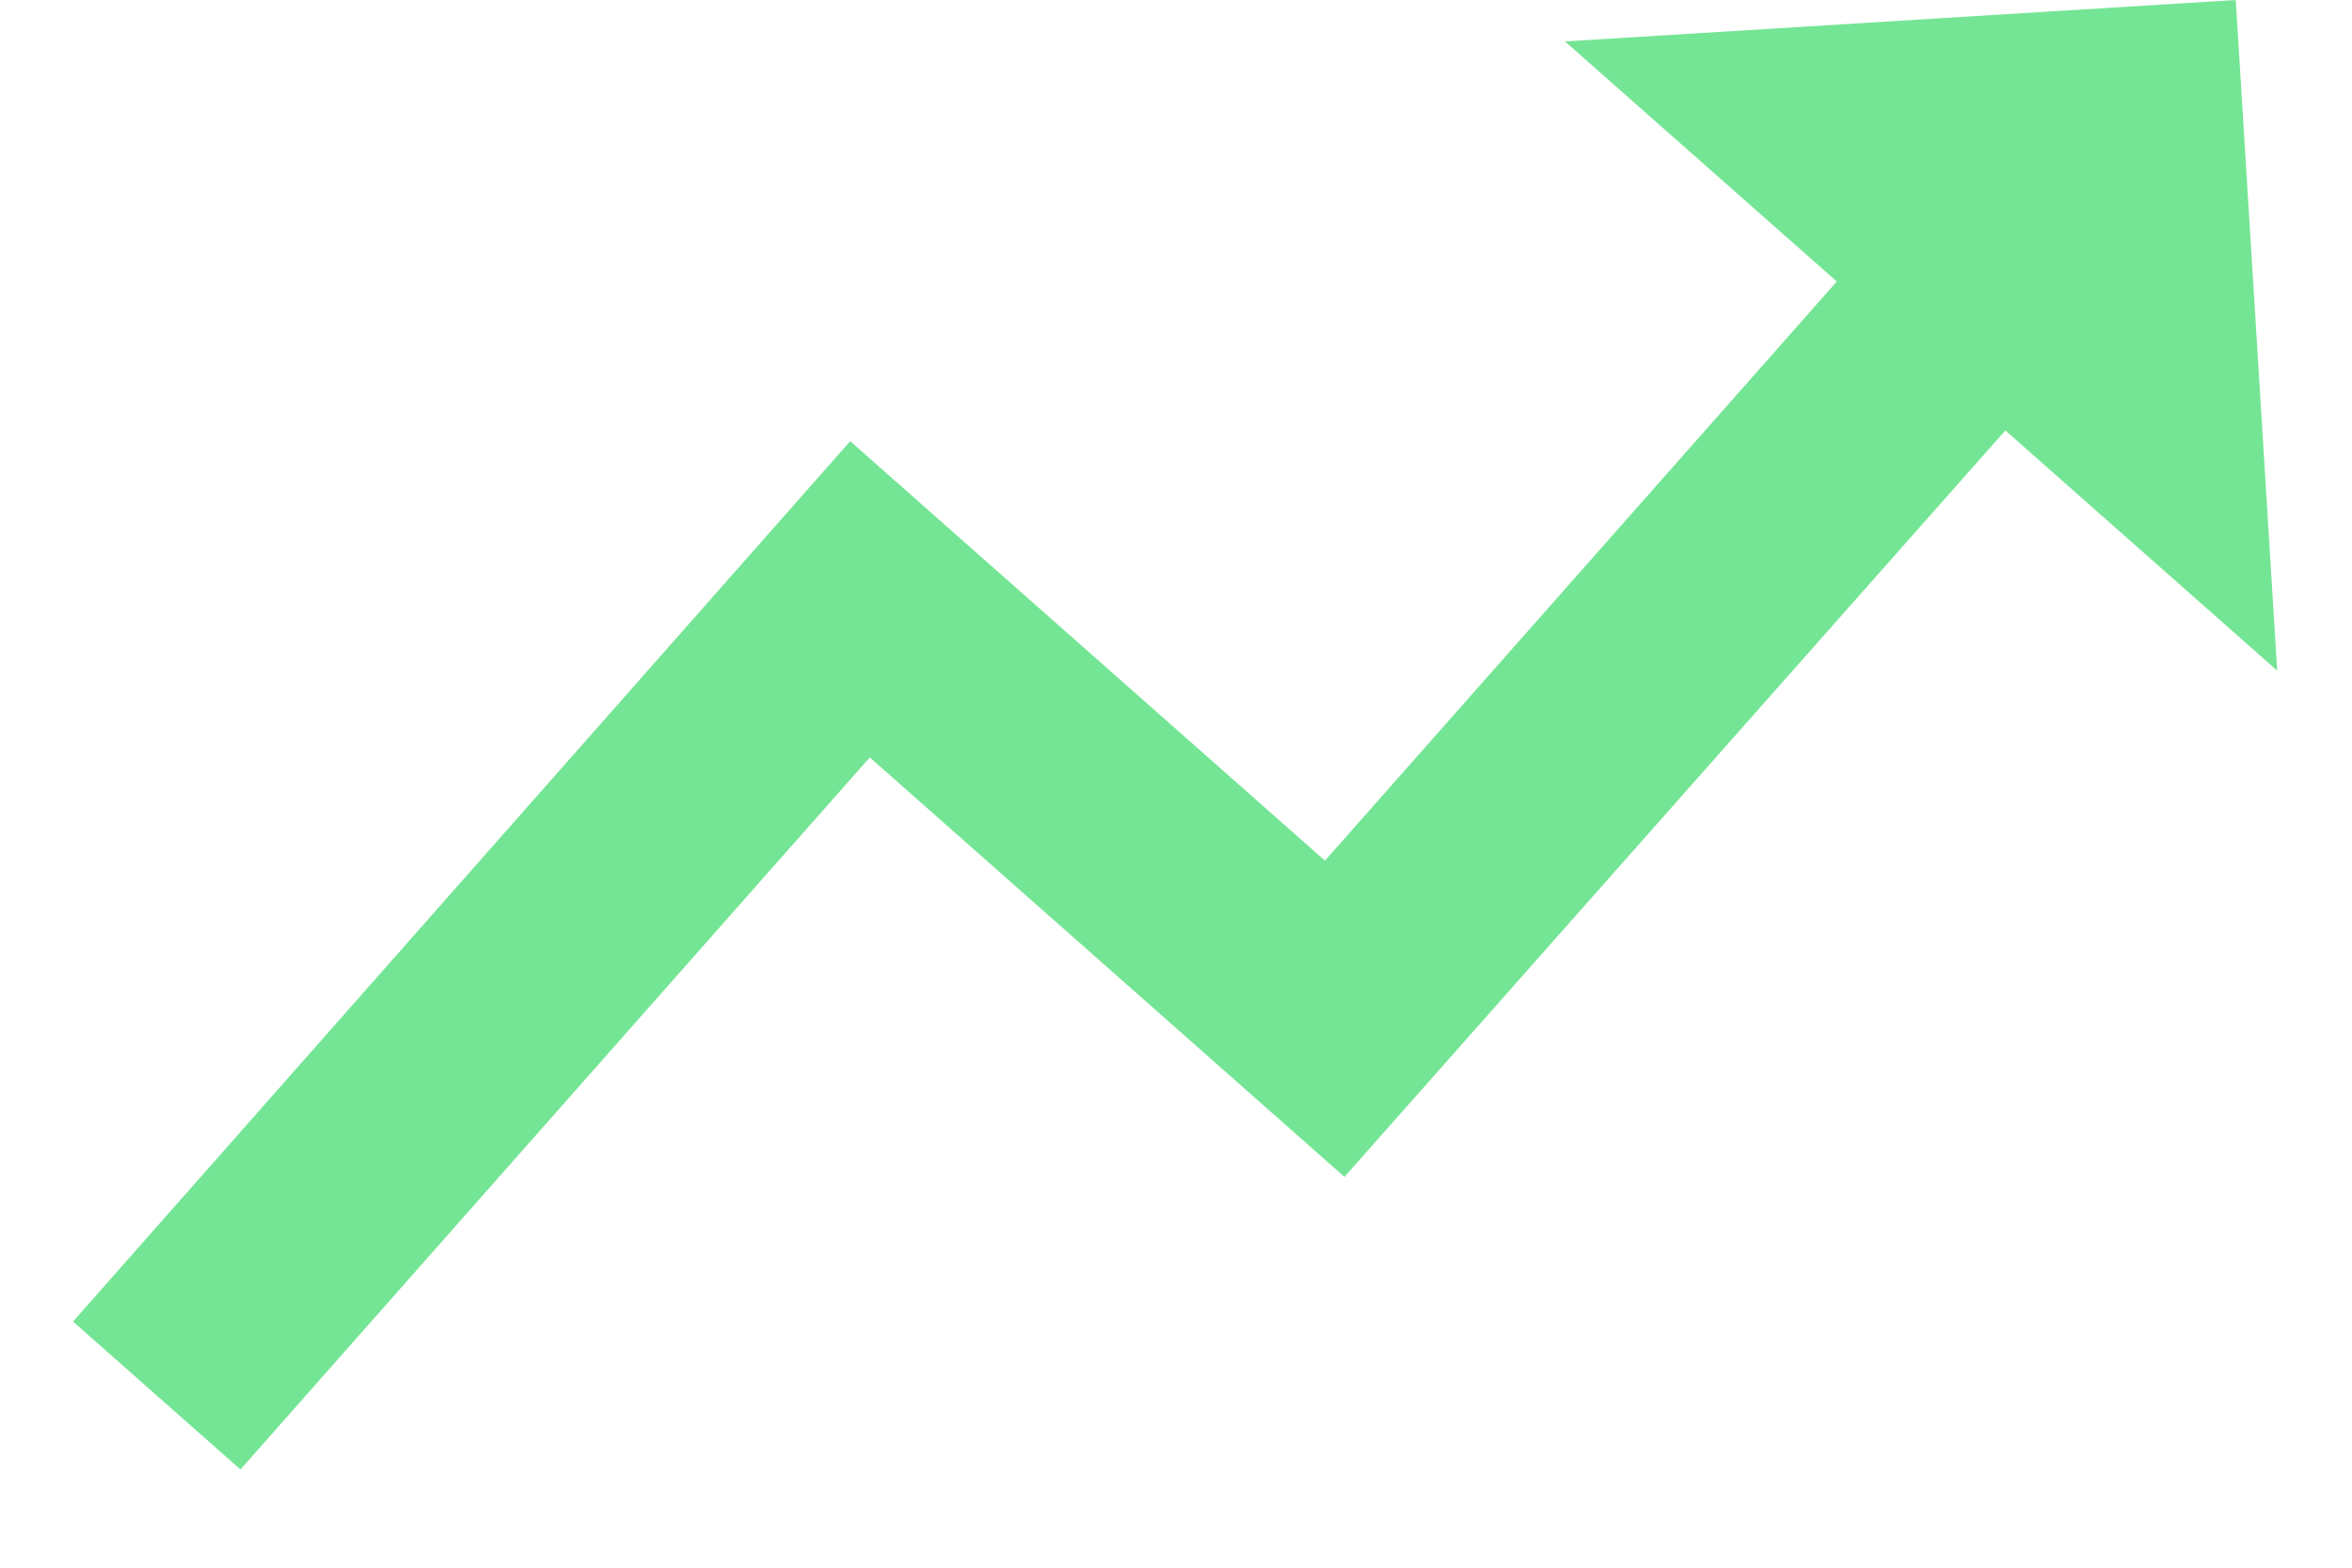 <svg width="21" height="14" viewBox="0 0 21 14" fill="none" xmlns="http://www.w3.org/2000/svg">
<path d="M13.973 0.37L16.4 2.514L11.83 7.686L7.591 3.94L0.652 11.802L2.147 13.123L7.766 6.764L12.004 10.51L17.905 3.844L20.332 5.989L19.962 1.71065e-05L13.973 0.37Z" fill="#74E594"/>
</svg>
